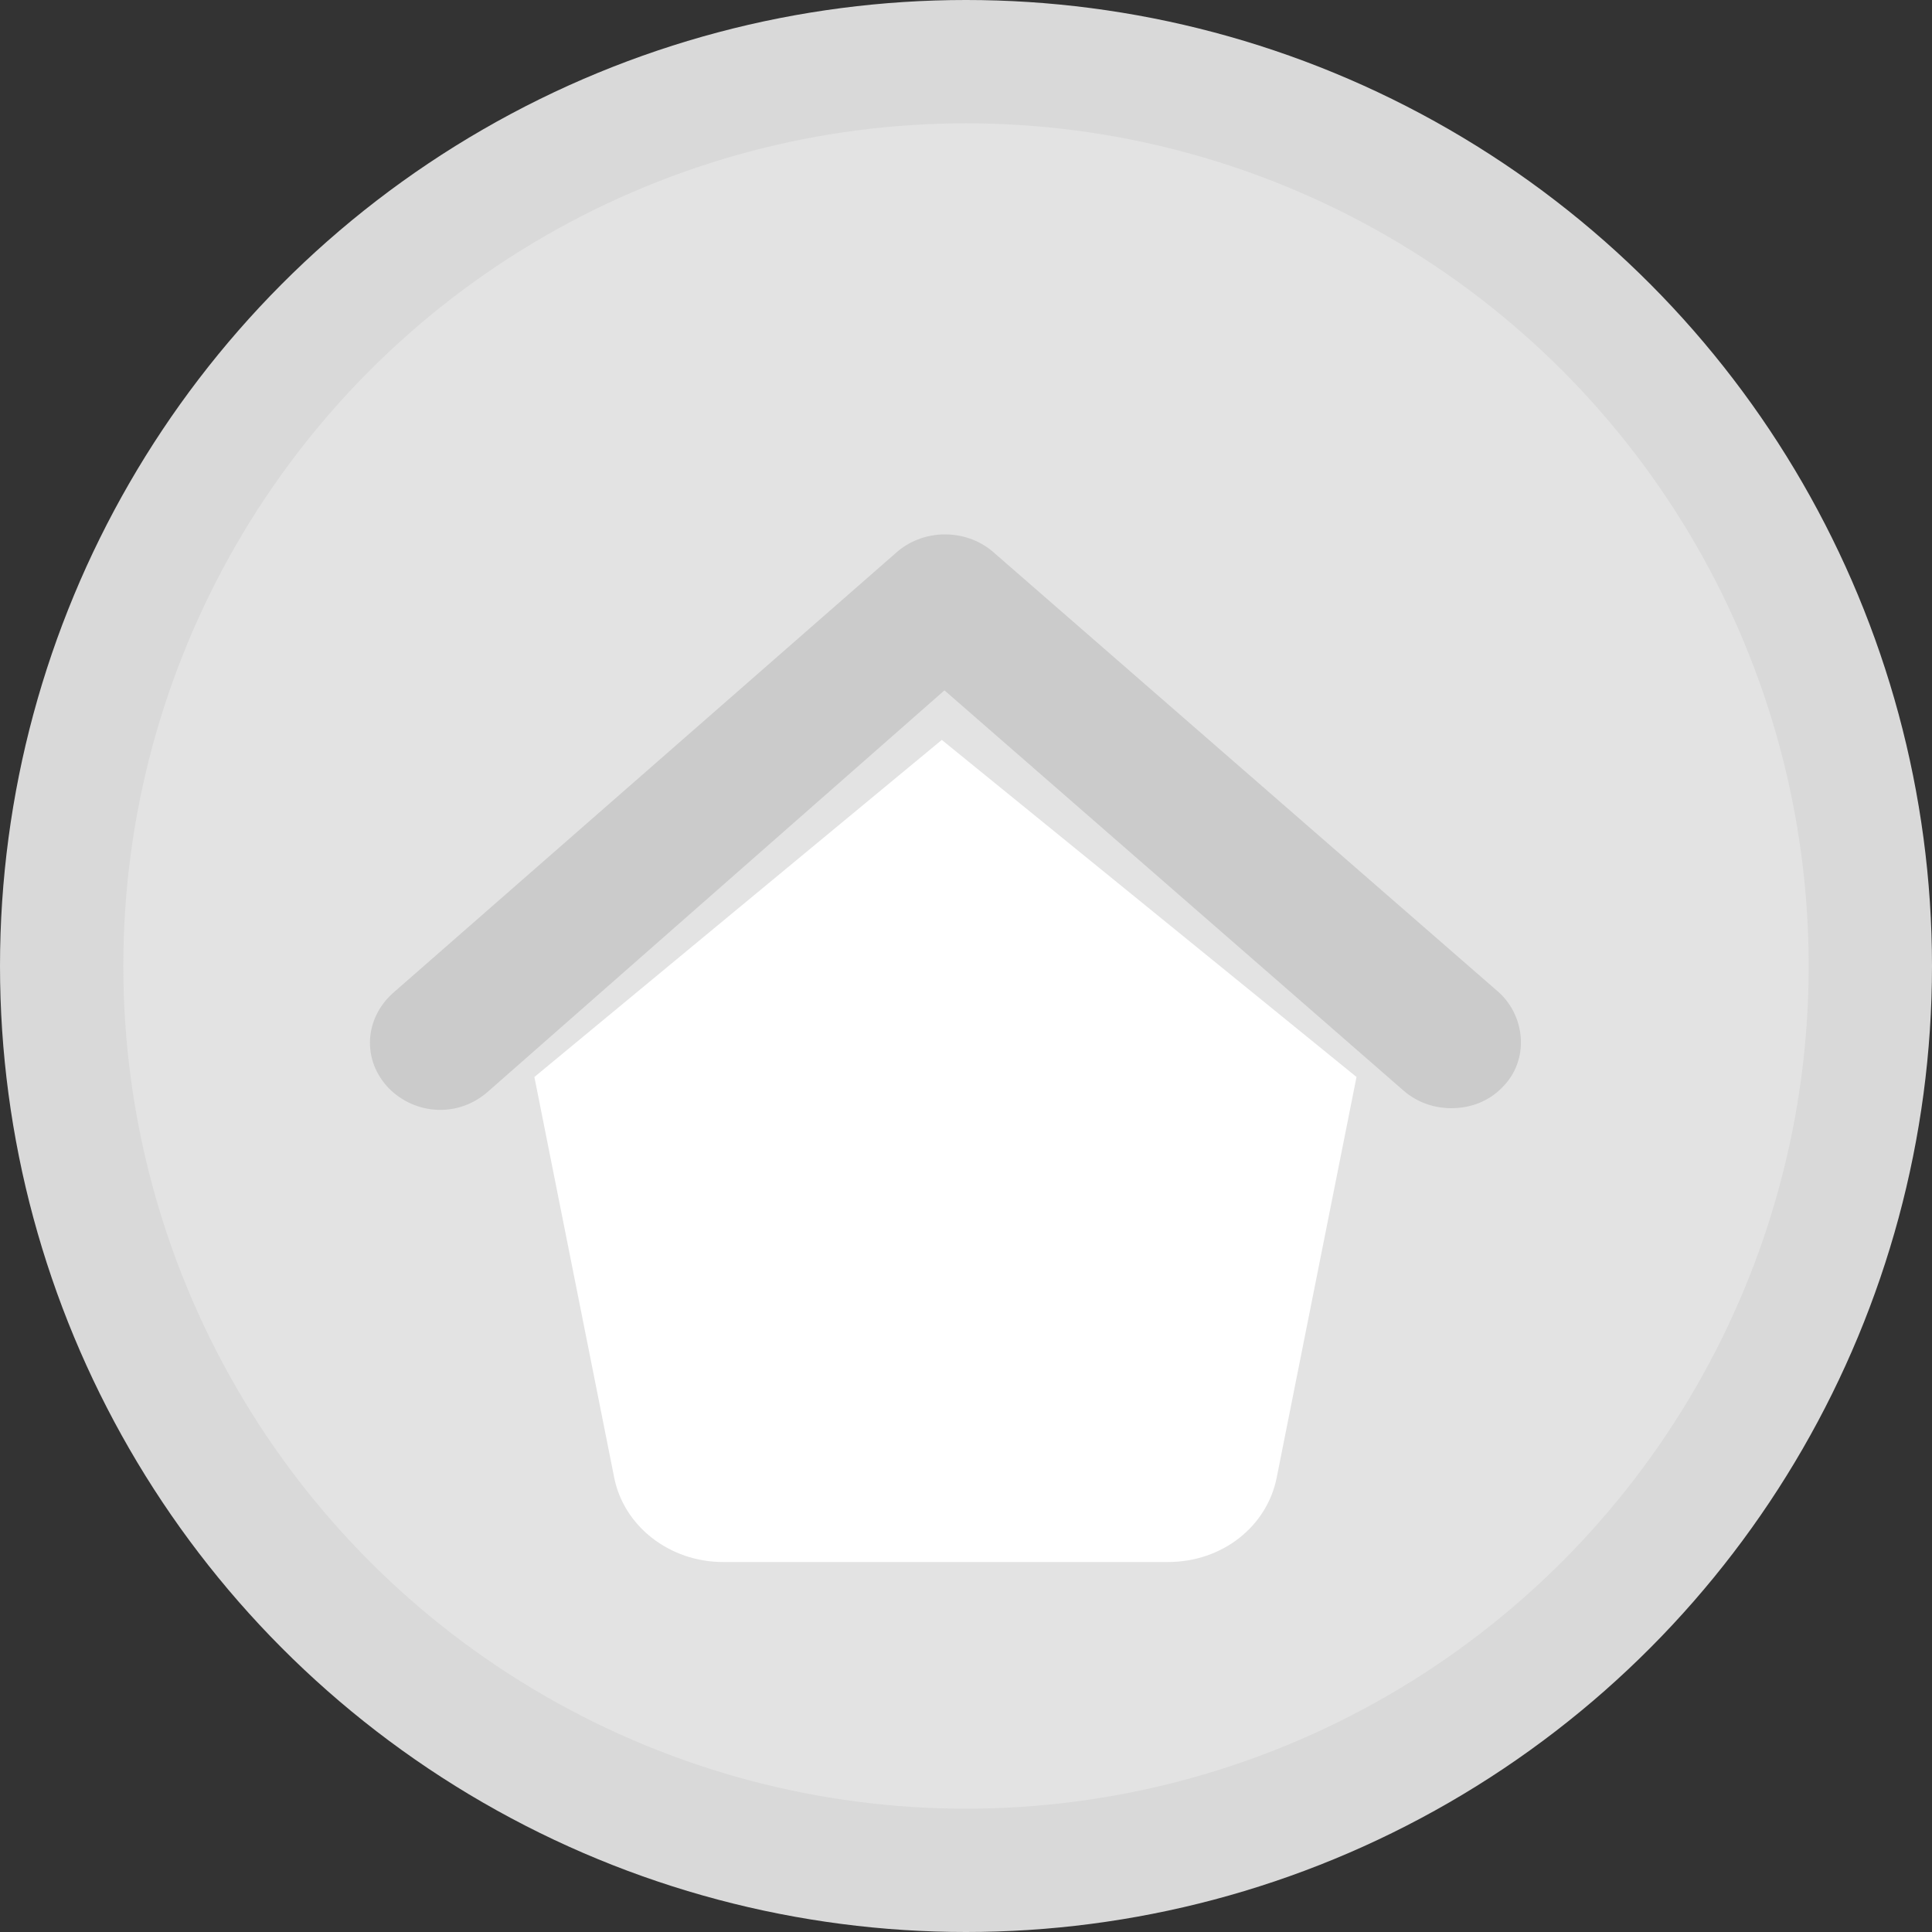 <?xml version="1.0" encoding="UTF-8"?>
<svg width="40px" height="40px" viewBox="0 0 40 40" version="1.1" xmlns="http://www.w3.org/2000/svg" xmlns:xlink="http://www.w3.org/1999/xlink">
    <rect x="0" y="0" width="40" height="40" fill="#333333" stroke="none"/>
    <!-- Generator: Sketch 45.2 (43514) - http://www.bohemiancoding.com/sketch -->
    <title>residential-inactive</title>
    <desc>Created with Sketch.</desc>
    <defs></defs>
    <g id="Locpin-Dashboard" stroke="none" stroke-width="1" fill="none" fill-rule="evenodd">
        <g id="Artboard-Copy-9" transform="translate(-603, -105)">
            <g id="residential-inactive" transform="translate(603, 105)">
                <circle id="Oval-3-Copy-5" fill="#D9D9D9" cx="20" cy="20" r="20"></circle>
                <circle id="Oval" fill="#E3E3E3" cx="20" cy="20" r="17.447"></circle>
                <path d="M20.54,11.409 C19.983,10.949 19.149,10.949 18.593,11.409 L8.125,20.569 C7.544,21.102 7.493,21.951 8.05,22.532 C8.606,23.09 9.491,23.138 10.098,22.605 L19.554,14.293 L29.06,22.581 C29.338,22.823 29.692,22.944 30.046,22.944 C30.451,22.944 30.83,22.799 31.108,22.508 C31.664,21.951 31.589,21.054 31.032,20.545 L20.54,11.409 Z" id="Shape" fill="#CBCBCB" fill-rule="nonzero"></path>
                <path d="M11.064,22.298 L12.716,30.59 C12.916,31.603 13.867,32.34 14.969,32.34 L24.18,32.34 C25.307,32.34 26.233,31.603 26.433,30.59 L28.085,22.298 L19.499,15.319 L11.064,22.298 Z" id="Shape" fill="#FFFFFF" fill-rule="nonzero"></path>
            </g>
        </g>
    </g>
</svg>